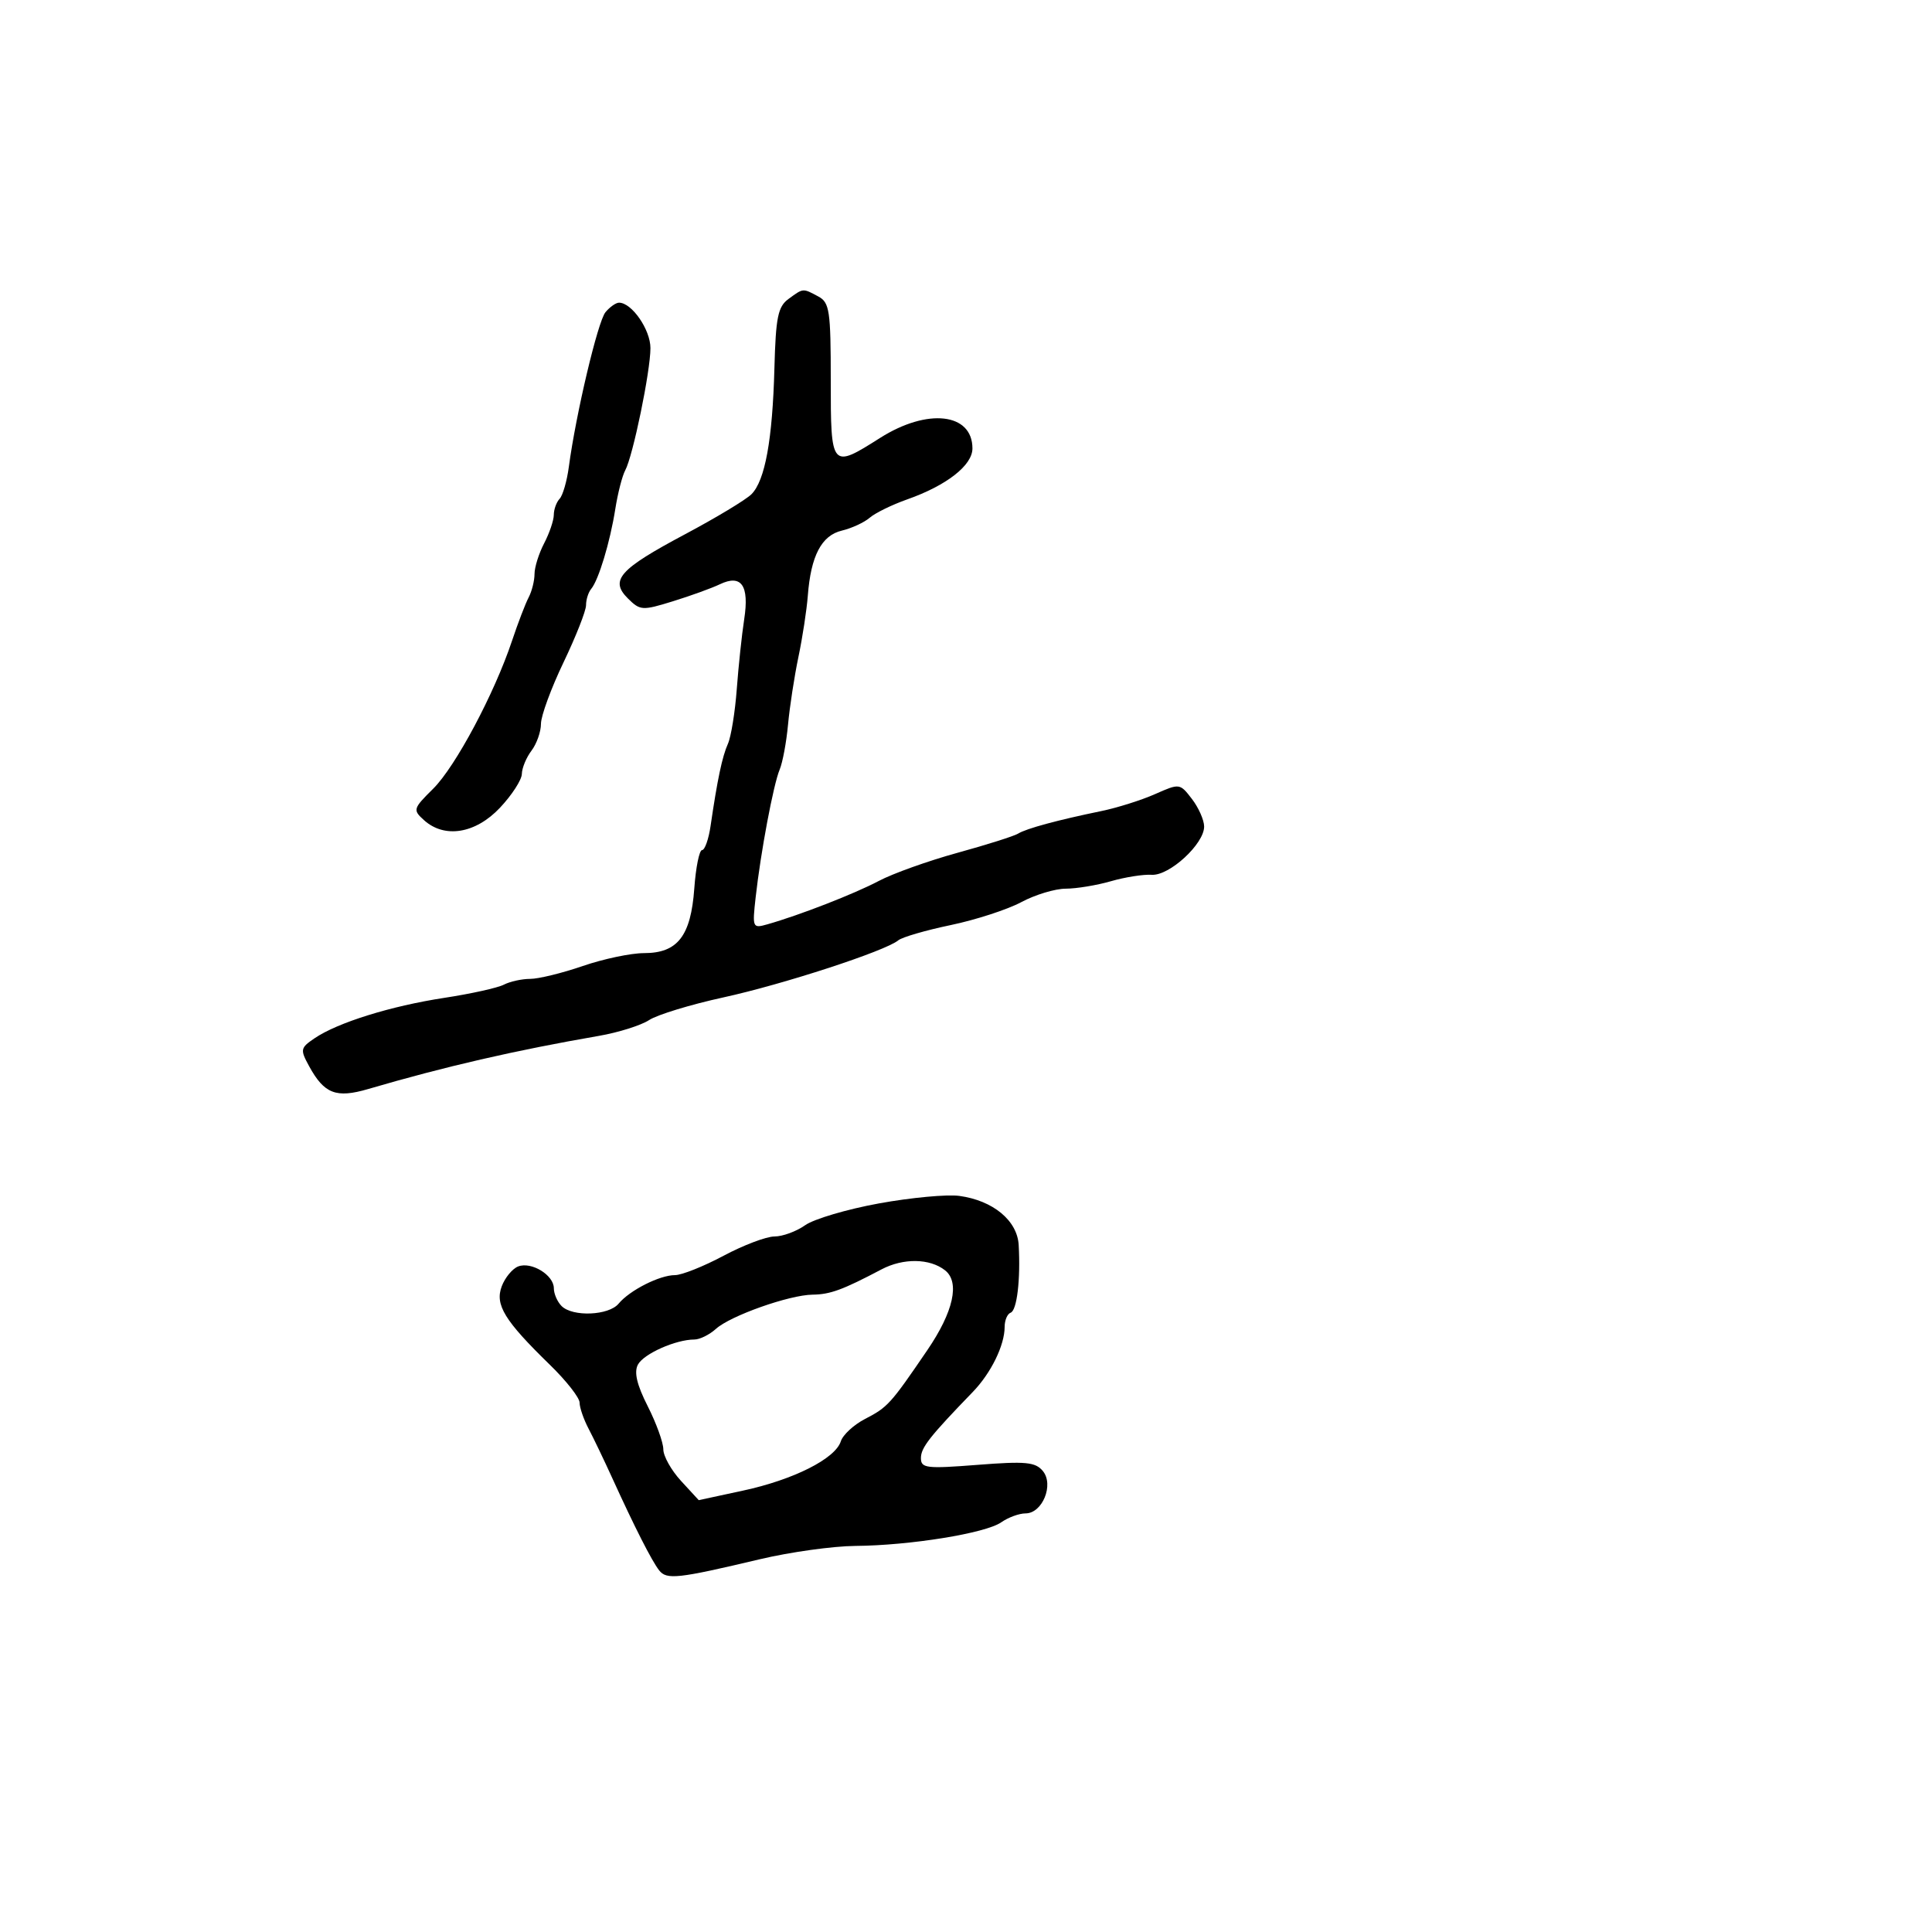 <svg xmlns="http://www.w3.org/2000/svg" width="300" height="300" viewBox="0 0 300 300" version="1.1">
	<path d="M 122.441 46.419 C 120.796 47.621, 120.462 49.260, 120.251 57.169 C 119.955 68.280, 118.797 74.631, 116.683 76.746 C 115.830 77.598, 111.201 80.389, 106.395 82.947 C 96.145 88.402, 94.642 90.094, 97.514 92.941 C 99.403 94.813, 99.745 94.834, 104.500 93.363 C 107.250 92.513, 110.522 91.327, 111.770 90.729 C 115.128 89.119, 116.369 90.900, 115.558 96.163 C 115.190 98.548, 114.672 103.425, 114.406 107 C 114.140 110.575, 113.521 114.400, 113.029 115.500 C 112.143 117.485, 111.393 121.041, 110.338 128.250 C 110.037 130.313, 109.441 132, 109.015 132 C 108.589 132, 108.046 134.683, 107.809 137.963 C 107.274 145.357, 105.218 148, 100.002 148 C 97.973 148, 93.697 148.900, 90.500 150 C 87.303 151.100, 83.626 152, 82.330 152 C 81.034 152, 79.191 152.405, 78.236 152.900 C 77.281 153.394, 73.125 154.315, 69 154.945 C 60.688 156.214, 52.436 158.784, 48.847 161.221 C 46.636 162.722, 46.587 162.974, 48 165.558 C 50.345 169.848, 52.193 170.563, 57.162 169.106 C 69.022 165.628, 79.986 163.102, 93 160.849 C 96.025 160.326, 99.534 159.221, 100.799 158.394 C 102.063 157.567, 107.238 155.987, 112.299 154.883 C 121.598 152.855, 137.483 147.674, 139.479 146.017 C 140.075 145.523, 143.740 144.455, 147.623 143.646 C 151.506 142.836, 156.435 141.235, 158.577 140.087 C 160.718 138.939, 163.827 137.997, 165.485 137.994 C 167.143 137.991, 170.300 137.470, 172.500 136.836 C 174.700 136.202, 177.549 135.753, 178.831 135.837 C 181.588 136.019, 187.011 131.020, 186.978 128.327 C 186.966 127.322, 186.110 125.399, 185.076 124.054 C 183.212 121.629, 183.163 121.622, 179.348 123.313 C 177.232 124.251, 173.475 125.435, 171 125.945 C 164.213 127.342, 159.367 128.655, 158.095 129.441 C 157.468 129.829, 153.237 131.169, 148.693 132.419 C 144.149 133.669, 138.646 135.636, 136.465 136.790 C 132.681 138.792, 124.172 142.104, 119.147 143.532 C 116.860 144.181, 116.809 144.063, 117.335 139.350 C 118.118 132.324, 120.093 121.819, 121.065 119.500 C 121.526 118.400, 122.112 115.250, 122.367 112.500 C 122.621 109.750, 123.348 105.025, 123.981 102 C 124.615 98.975, 125.269 94.700, 125.437 92.500 C 125.906 86.319, 127.565 83.142, 130.715 82.394 C 132.247 82.029, 134.197 81.129, 135.050 80.392 C 135.902 79.655, 138.519 78.375, 140.866 77.547 C 146.998 75.384, 151 72.258, 151 69.632 C 151 64.126, 144.022 63.332, 136.661 68 C 129.064 72.818, 129 72.743, 129 59.035 C 129 48.229, 128.813 46.970, 127.066 46.035 C 124.636 44.735, 124.759 44.724, 122.441 46.419 M 94.017 48.480 C 92.830 49.910, 89.419 64.311, 88.328 72.500 C 88.035 74.700, 87.391 76.928, 86.898 77.450 C 86.404 77.973, 85.997 79.098, 85.994 79.950 C 85.990 80.803, 85.315 82.789, 84.494 84.364 C 83.672 85.940, 83 88.083, 83 89.128 C 83 90.172, 82.590 91.809, 82.089 92.764 C 81.587 93.719, 80.426 96.750, 79.507 99.500 C 76.761 107.720, 70.719 119.053, 67.253 122.482 C 64.136 125.568, 64.079 125.762, 65.832 127.348 C 69.024 130.237, 73.836 129.454, 77.632 125.429 C 79.484 123.465, 81.014 121.102, 81.032 120.179 C 81.049 119.255, 81.724 117.626, 82.532 116.559 C 83.339 115.491, 84 113.615, 84 112.390 C 84 111.165, 85.575 106.876, 87.500 102.860 C 89.425 98.843, 91 94.846, 91 93.978 C 91 93.110, 91.358 91.972, 91.796 91.450 C 92.953 90.068, 94.733 84.175, 95.543 79.038 C 95.930 76.585, 96.623 73.885, 97.082 73.038 C 98.282 70.828, 101 57.655, 101 54.053 C 101 51.184, 98.106 47, 96.122 47 C 95.640 47, 94.692 47.666, 94.017 48.480 M 136.496 186.863 C 131.544 187.763, 126.381 189.287, 125.024 190.250 C 123.666 191.213, 121.522 192, 120.259 192 C 118.996 192, 115.432 193.350, 112.340 195 C 109.248 196.650, 105.859 198, 104.810 198 C 102.431 198, 97.780 200.355, 96.055 202.434 C 94.520 204.283, 88.915 204.515, 87.200 202.800 C 86.540 202.140, 86 200.898, 86 200.041 C 86 197.995, 82.518 195.864, 80.463 196.653 C 79.574 196.994, 78.428 198.375, 77.916 199.721 C 76.821 202.601, 78.328 205.058, 85.419 211.958 C 87.938 214.410, 90 217.041, 90 217.804 C 90 218.567, 90.627 220.386, 91.394 221.846 C 92.160 223.306, 93.813 226.750, 95.065 229.500 C 98.553 237.157, 101.197 242.362, 102.347 243.837 C 103.514 245.334, 105.220 245.147, 118 242.116 C 122.675 241.008, 129.339 240.078, 132.808 240.050 C 141.312 239.982, 153.040 238.085, 155.468 236.385 C 156.555 235.623, 158.255 235, 159.244 235 C 161.868 235, 163.690 230.537, 161.932 228.417 C 160.771 227.020, 159.264 226.878, 151.784 227.463 C 143.838 228.085, 143 227.984, 143 226.408 C 143 224.793, 144.346 223.077, 151.055 216.141 C 153.888 213.212, 156 208.897, 156 206.036 C 156 205.008, 156.420 204.017, 156.932 203.833 C 157.913 203.483, 158.483 198.682, 158.180 193.318 C 157.966 189.530, 154.196 186.412, 148.966 185.699 C 147.060 185.438, 141.448 185.962, 136.496 186.863 M 136.880 197.109 C 130.843 200.292, 128.915 200.999, 126.185 201.033 C 122.553 201.077, 113.422 204.308, 111.169 206.347 C 110.164 207.256, 108.658 208, 107.820 208 C 104.938 208, 99.956 210.214, 99.057 211.894 C 98.427 213.070, 98.886 215.018, 100.578 218.356 C 101.910 220.984, 103 223.997, 103 225.051 C 103 226.106, 104.237 228.313, 105.750 229.956 L 108.500 232.944 115.388 231.458 C 123.232 229.767, 129.705 226.504, 130.560 223.811 C 130.880 222.803, 132.572 221.239, 134.321 220.335 C 137.845 218.514, 138.288 218.025, 144.004 209.636 C 148.058 203.687, 149.076 199.096, 146.750 197.257 C 144.386 195.388, 140.262 195.326, 136.880 197.109" stroke="none" fill="black" fill-rule="evenodd"/>
</svg>